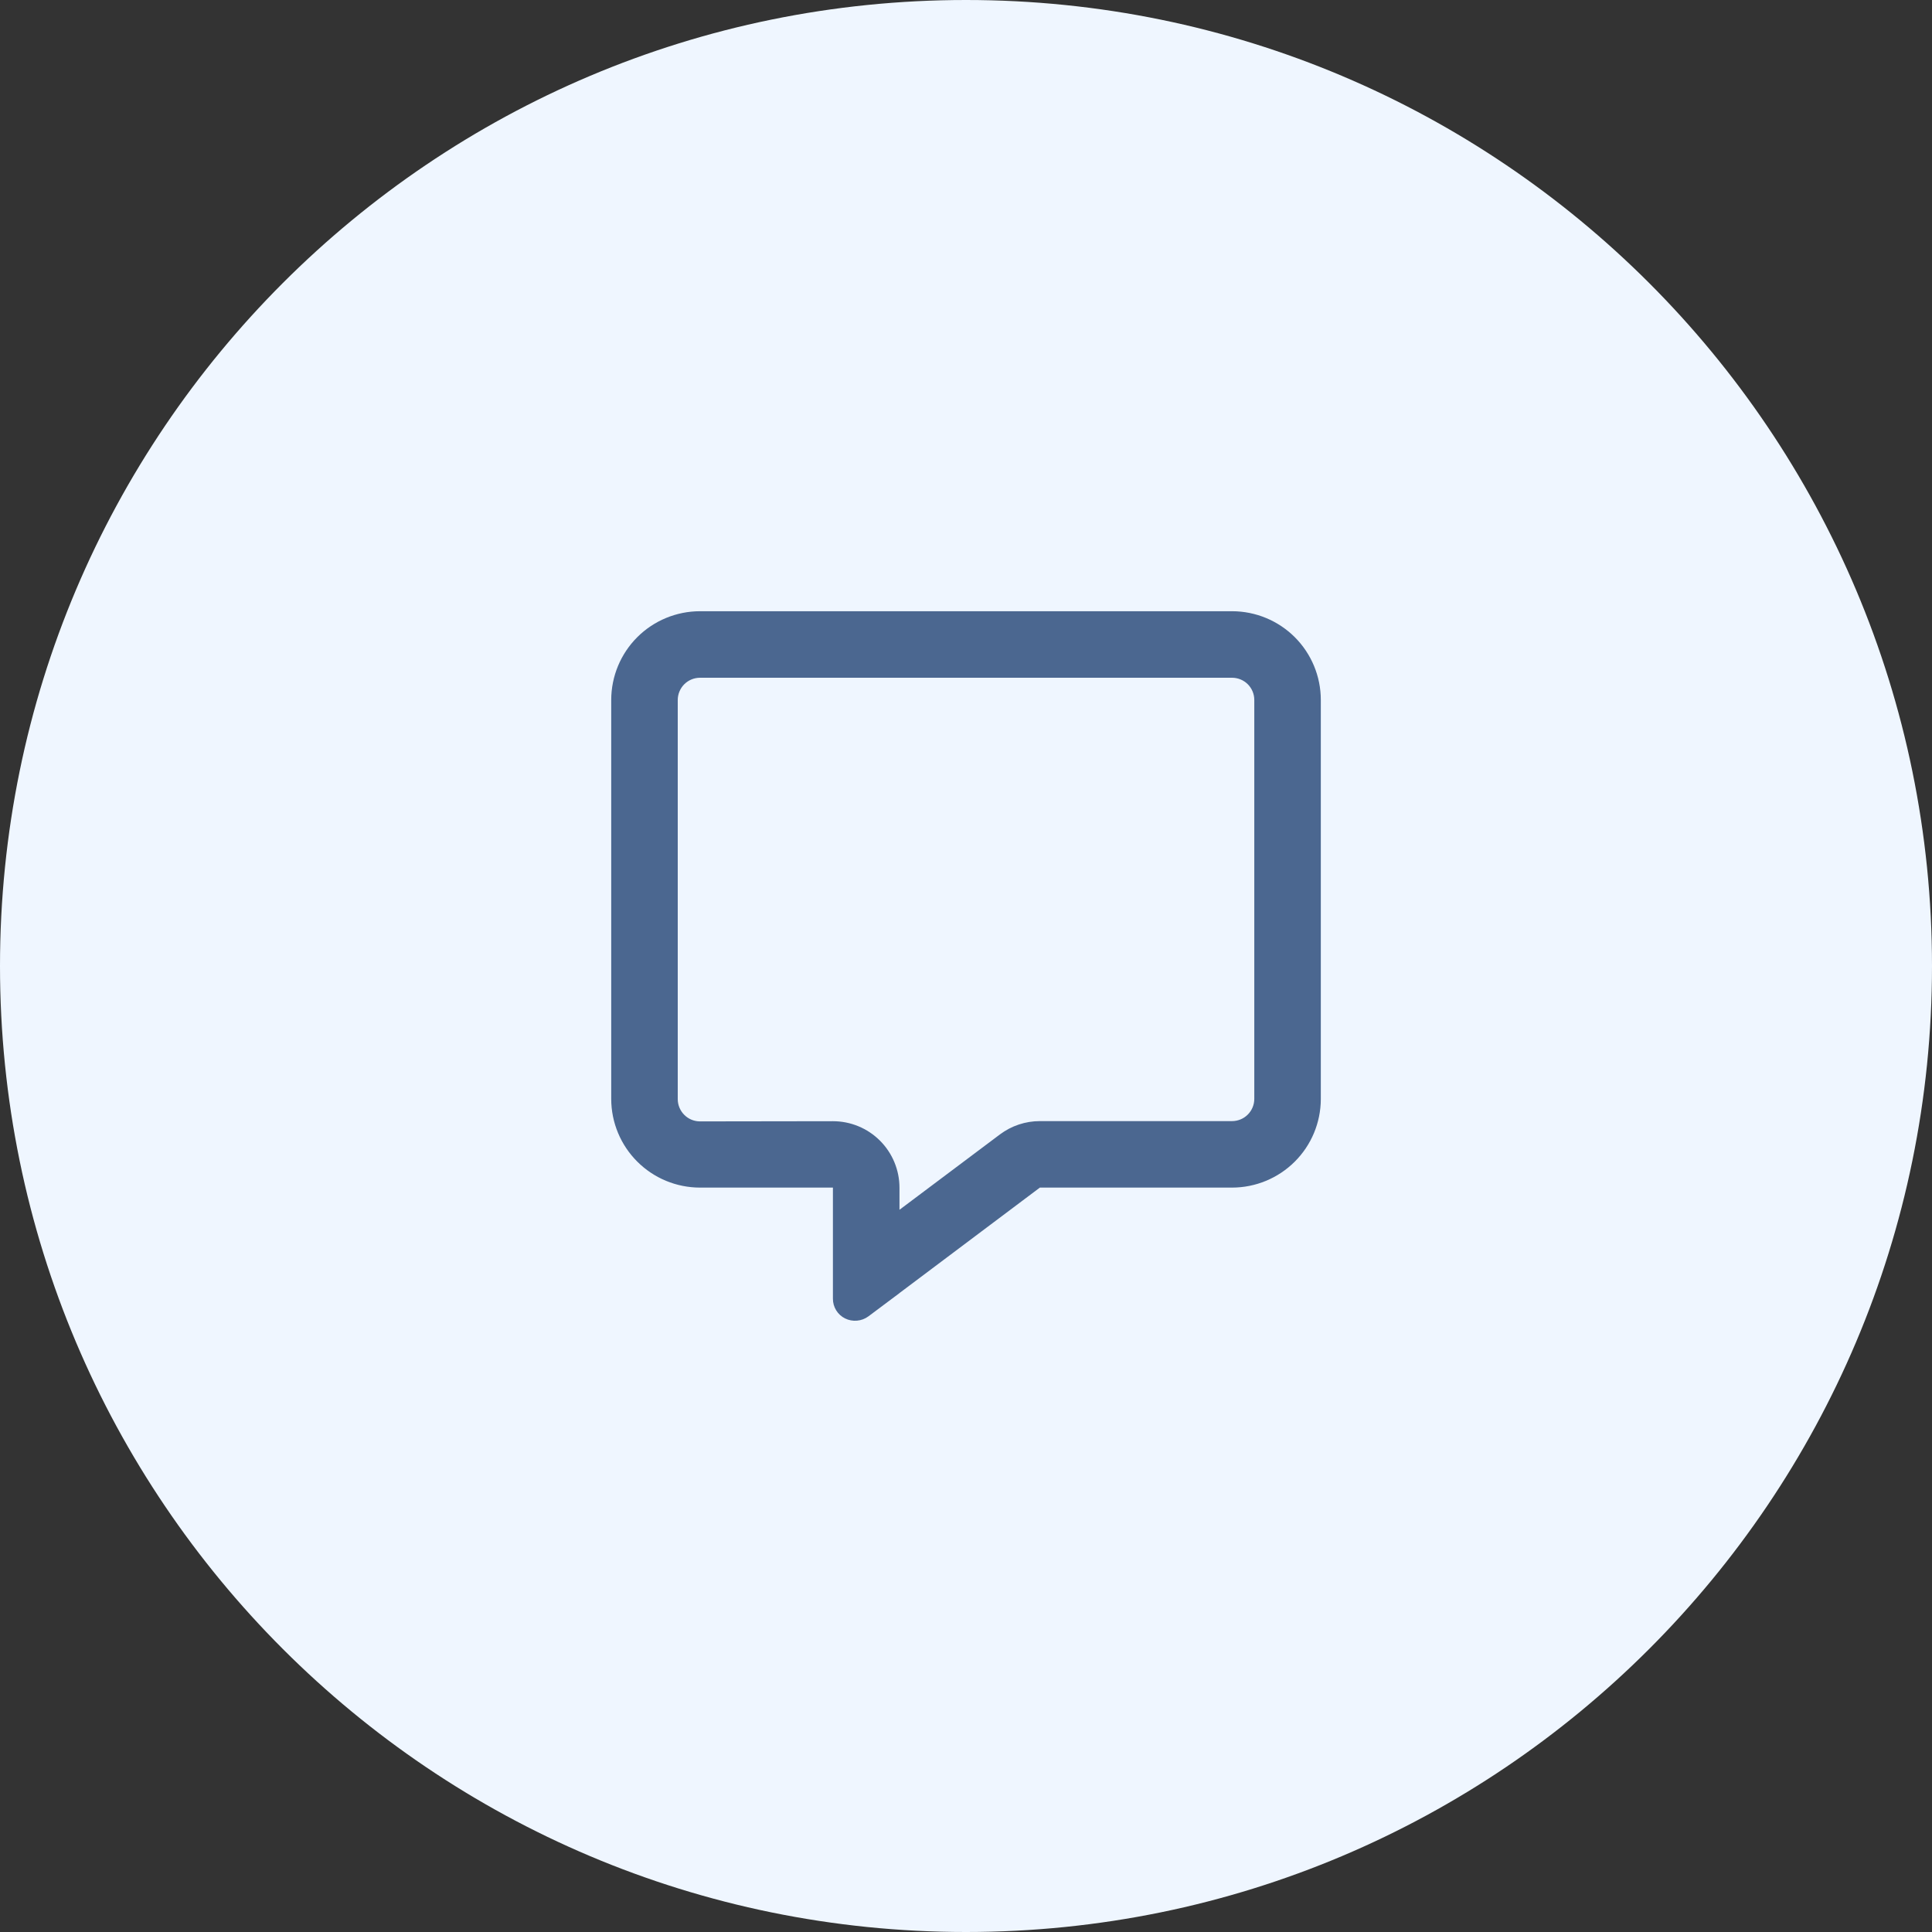 <svg width="60" height="60" viewBox="0 0 60 60" fill="none" xmlns="http://www.w3.org/2000/svg">
<rect x="0" y="0" width="60" height="60" fill="#333333" stroke="none"/>
<path d="M60 30C60 13.431 46.569 0 30 0C13.431 0 0 13.431 0 30C0 46.569 13.431 60 30 60C46.569 60 60 46.569 60 30Z" fill="#EFF6FF"></path>
<path d="M25.868 34.82C26.416 34.82 26.941 35.037 27.328 35.424C27.715 35.81 27.933 36.335 27.934 36.882V37.571L31.054 35.23C31.412 34.962 31.847 34.817 32.294 34.817H38.264C38.447 34.816 38.622 34.744 38.751 34.614C38.88 34.485 38.953 34.31 38.953 34.128V21.737C38.953 21.554 38.88 21.379 38.751 21.25C38.622 21.121 38.447 21.049 38.264 21.048H21.737C21.555 21.049 21.38 21.121 21.251 21.25C21.122 21.379 21.049 21.554 21.048 21.737V34.137C21.049 34.319 21.122 34.494 21.251 34.623C21.38 34.753 21.555 34.825 21.737 34.826L25.868 34.82ZM27.934 40.157L27.925 40.166L27.705 40.33L26.969 40.881C26.866 40.957 26.744 41.003 26.617 41.014C26.489 41.026 26.361 41.002 26.246 40.946C26.132 40.89 26.035 40.802 25.968 40.693C25.901 40.584 25.866 40.459 25.867 40.331V36.882H21.737C21.008 36.881 20.308 36.592 19.792 36.076C19.275 35.561 18.984 34.862 18.982 34.132V21.737C18.983 21.006 19.273 20.306 19.79 19.789C20.306 19.273 21.007 18.983 21.737 18.982H38.264C38.995 18.983 39.695 19.273 40.212 19.789C40.728 20.306 41.019 21.006 41.019 21.737V34.137C41.016 34.866 40.725 35.564 40.208 36.078C39.692 36.592 38.993 36.881 38.264 36.882H32.294L27.934 40.157Z" fill="#4B6790"></path>
</svg>
